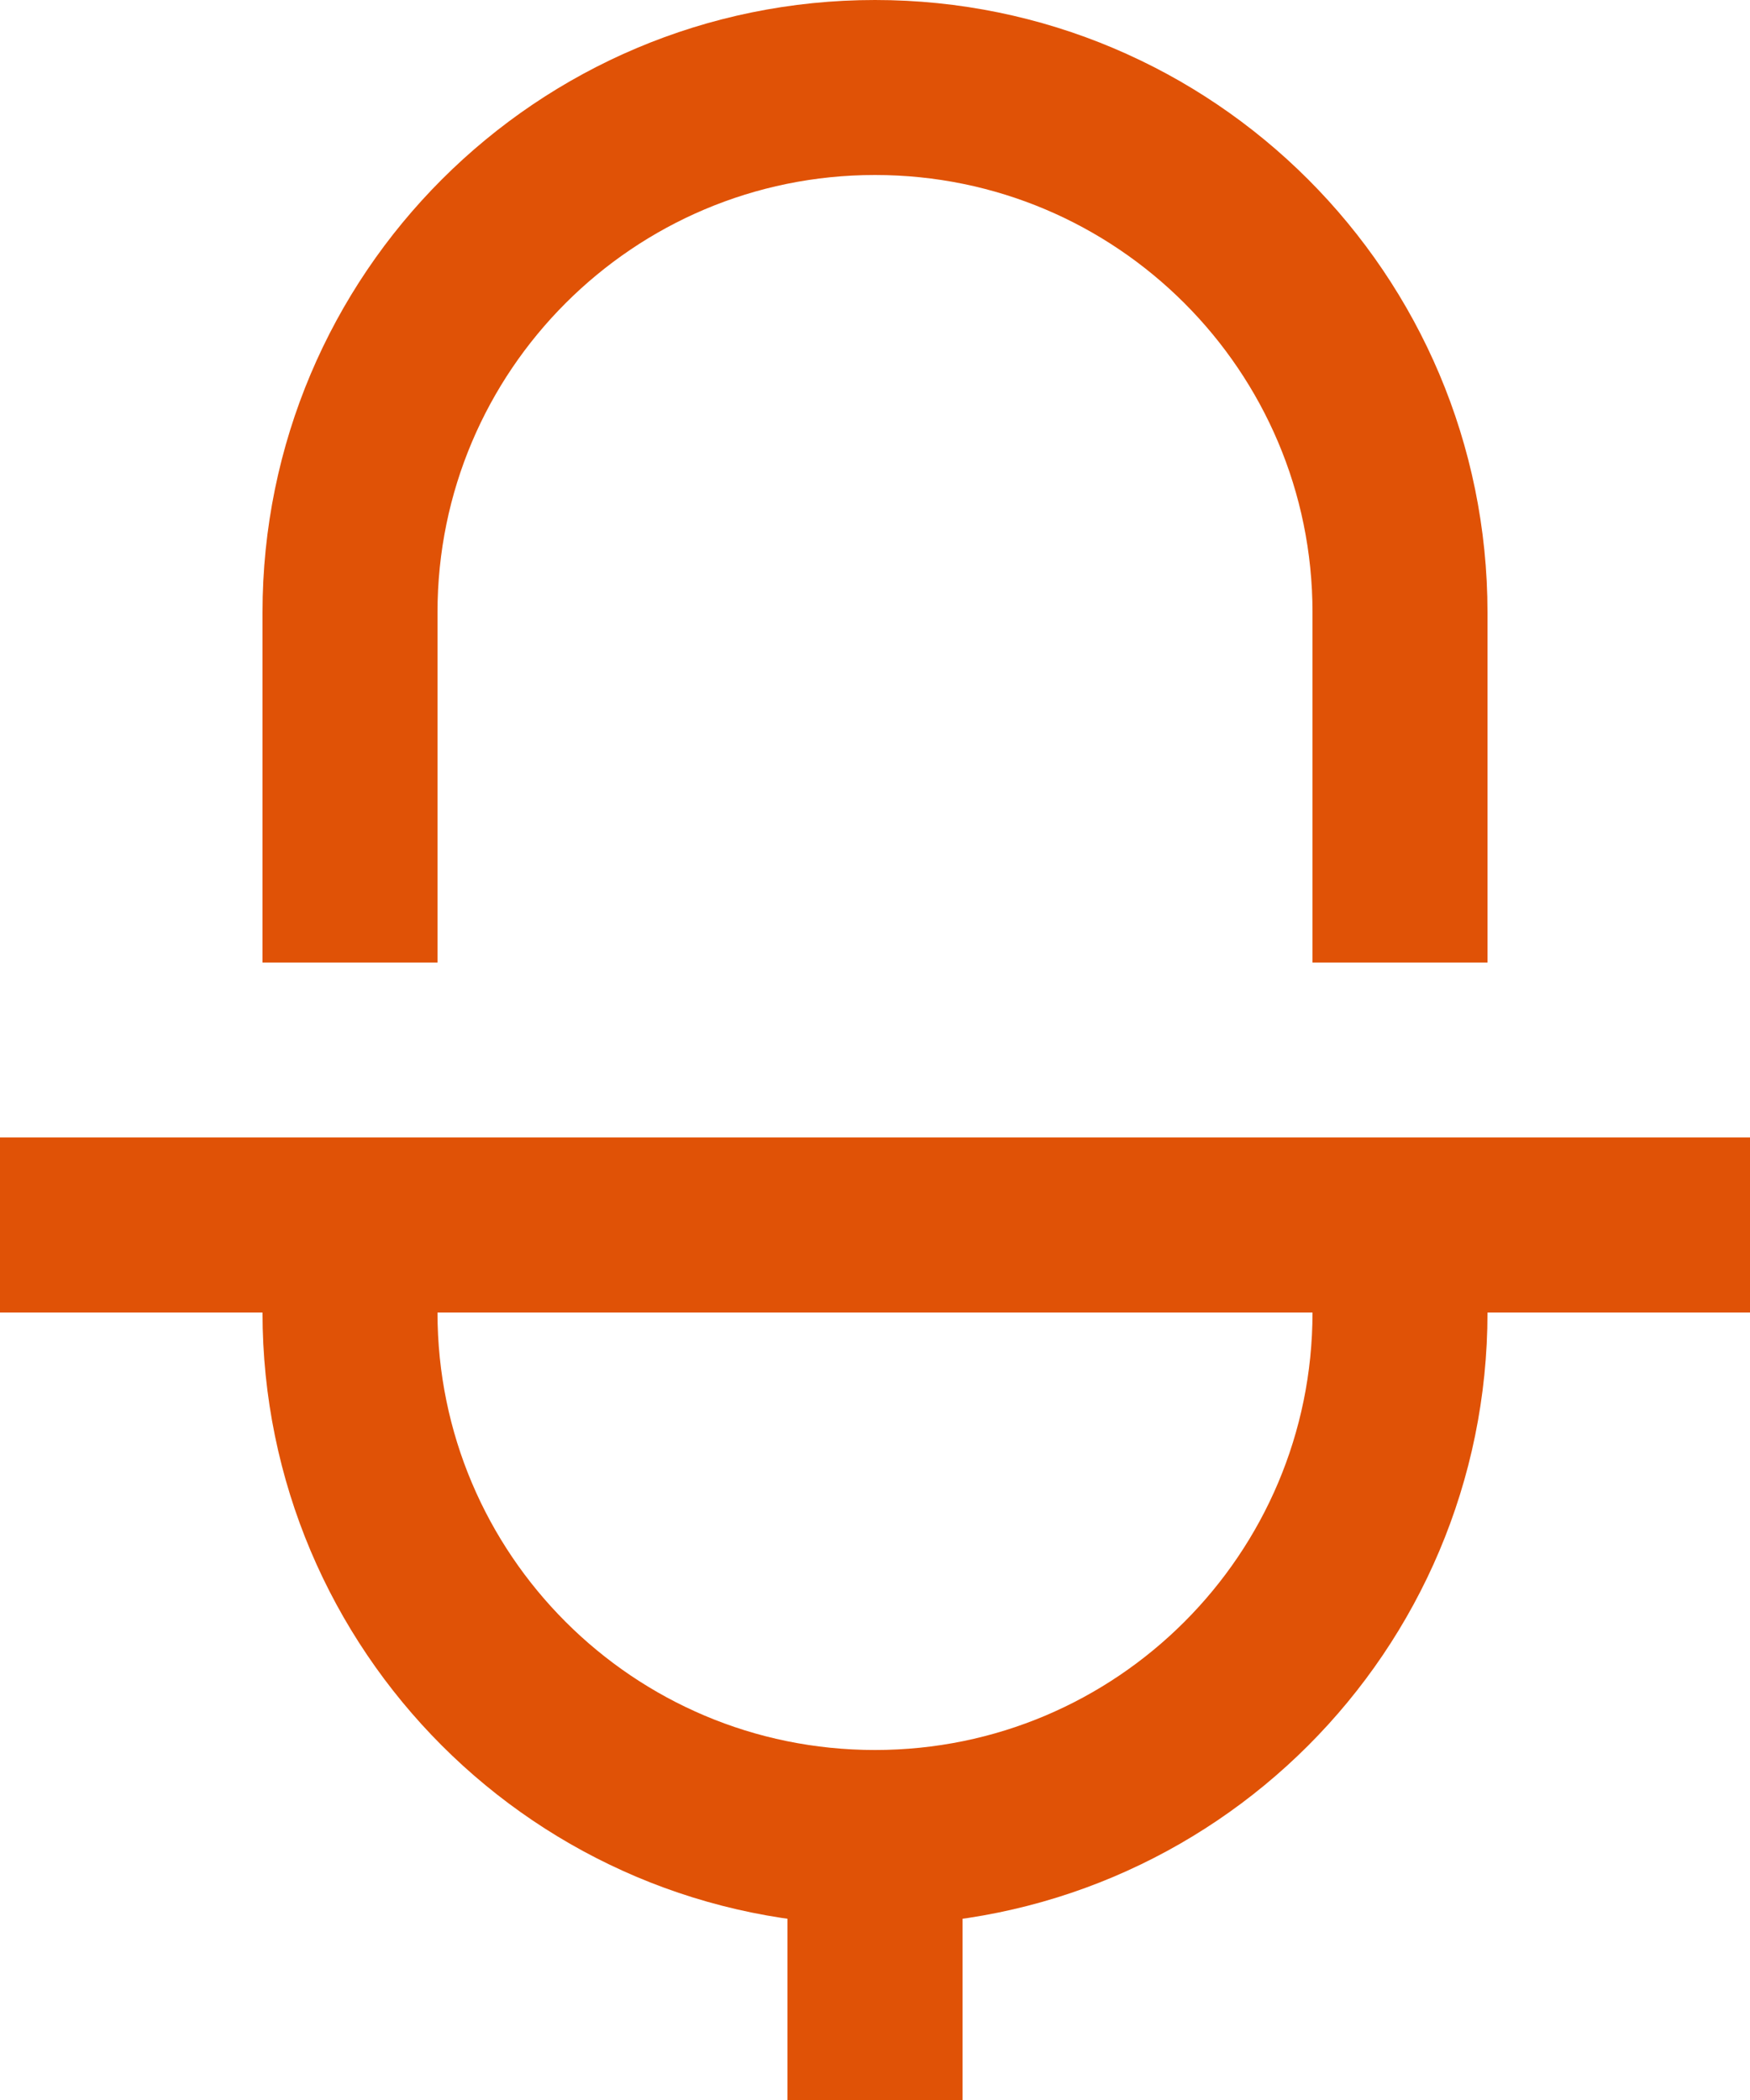 <?xml version="1.0" encoding="UTF-8"?>
<svg width="20px" height="24px" viewBox="0 0 20 24" version="1.1" xmlns="http://www.w3.org/2000/svg" xmlns:xlink="http://www.w3.org/1999/xlink">
    <!-- Generator: Sketch 47.1 (45422) - http://www.bohemiancoding.com/sketch -->
    <title>mic-2</title>
    <desc>Created with Sketch.</desc>
    <defs></defs>
    <g id="assets" stroke="none" stroke-width="1" fill="none" fill-rule="evenodd" stroke-linecap="square">
        <g id="Group-2" stroke="#E05206" stroke-width="2">
            <g id="mic-2" transform="translate(1, 1)">
                <path d="M15,13 L15,14 C15,17.314 12.314,20 9,20 L9,20 C5.686,20 3,17.314 3,14 L3,13" id="Shape"></path>
                <path d="M0,13 L18,13" id="Shape"></path>
                <path d="M9,22 L9,20" id="Shape"></path>
                <path d="M3,9 L3,6 C3,2.686 5.686,0 9,0 L9,0 C12.314,0 15,2.686 15,6 L15,9" id="Shape"></path>
            </g>
        </g>
    </g>
</svg>